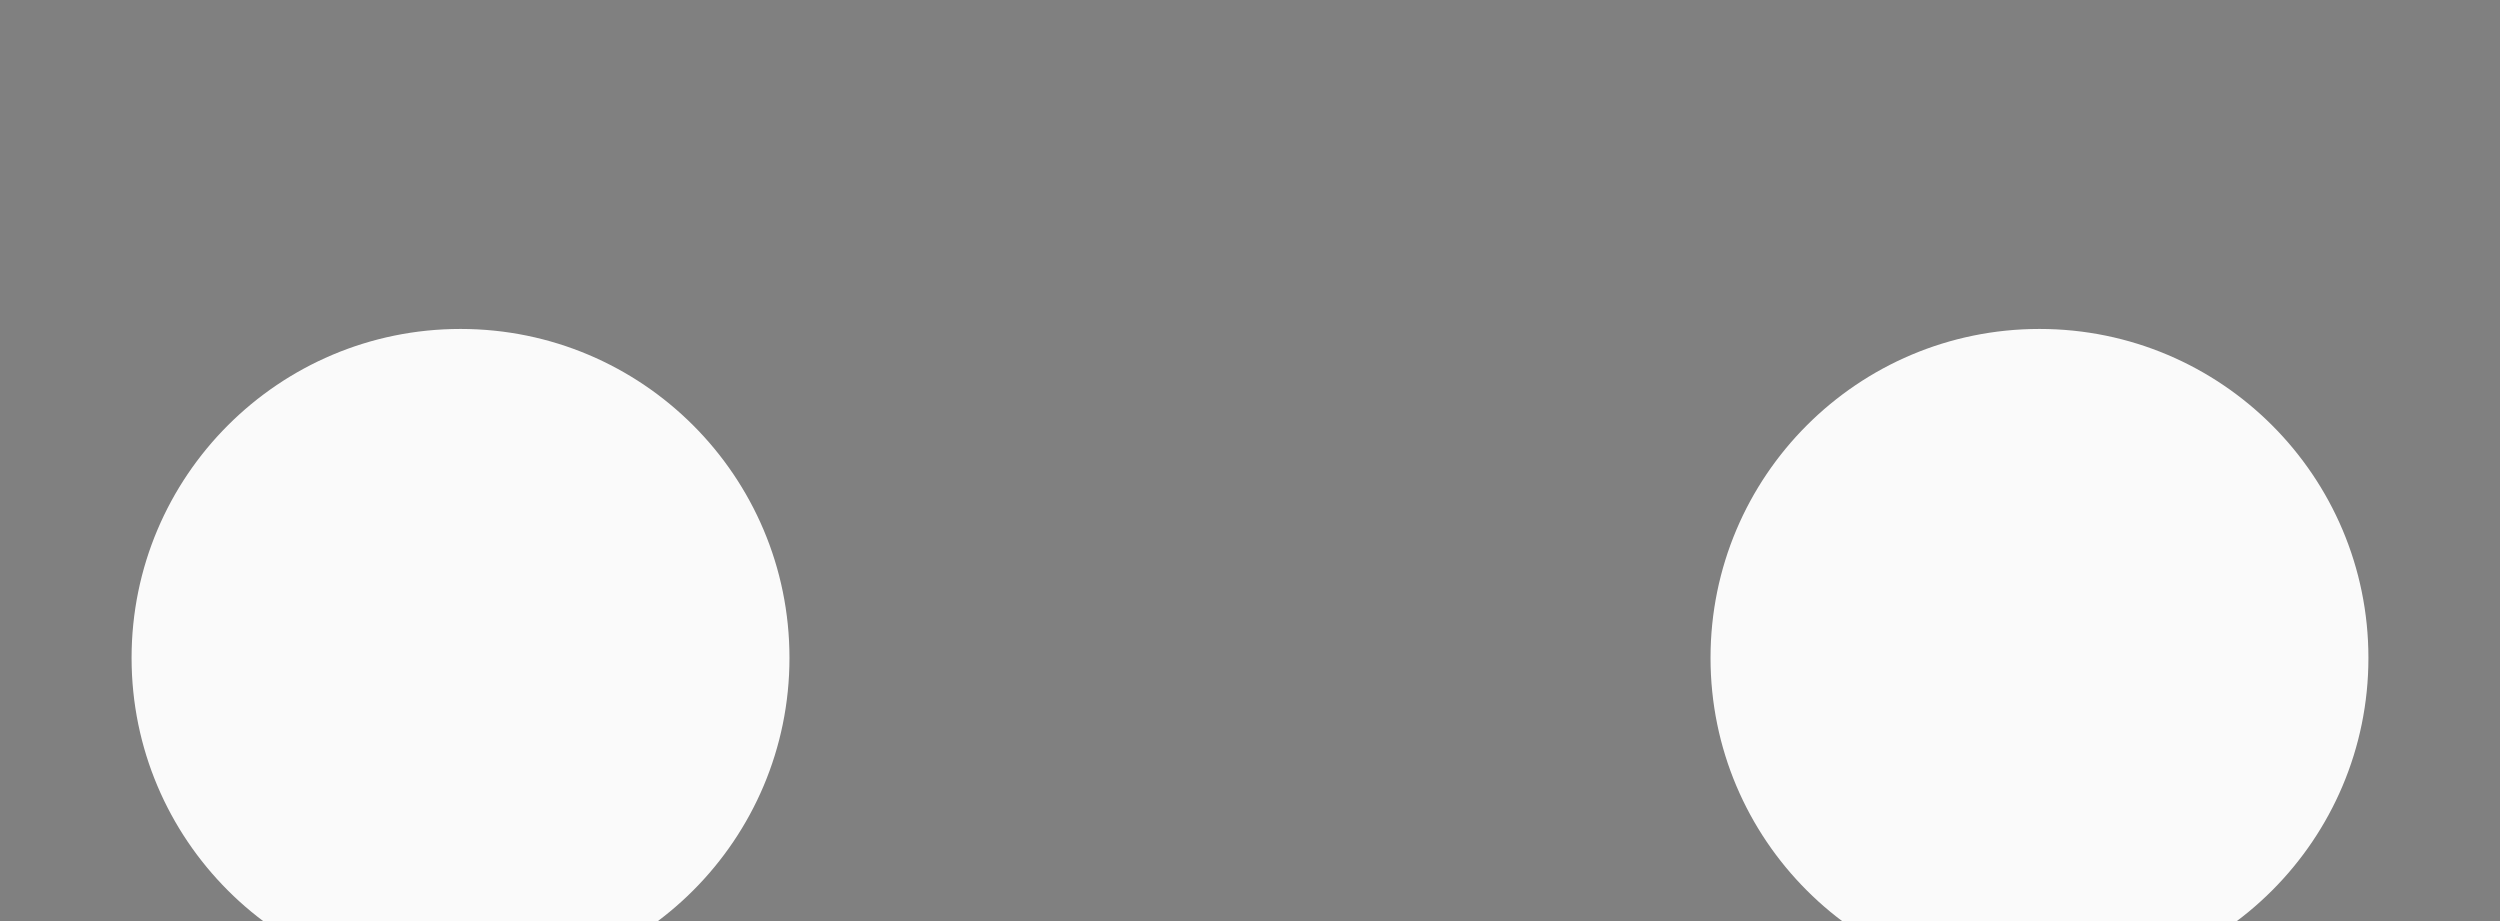 <svg width="19px" height="7px" viewBox="-1 -2.5 19 7" version="1.1" xmlns="http://www.w3.org/2000/svg" xmlns:xlink="http://www.w3.org/1999/xlink">
    <rect x="-1" y="-2.5" width="19" height="7" fill="#808080" stroke="none"/>
    <path d="M3.057,2.259 L10.724,2.259" stroke-linecap="square" transform="translate(7, 2.25) rotate(-180) translate(-7, -2.25) "></path>
    <circle fill="#FAFAFA" fill-rule="evenodd" transform="translate(2.5, 2.5) rotate(-180) translate(-2.5, -2.5) " cx="2.5" cy="2.5" r="2.5"></circle>
    <circle fill="#FAFAFA" fill-rule="evenodd" transform="translate(14.5, 2.5) rotate(-180) translate(-14.5, -2.5) " cx="14.5" cy="2.5" r="2.5"></circle>
</svg>